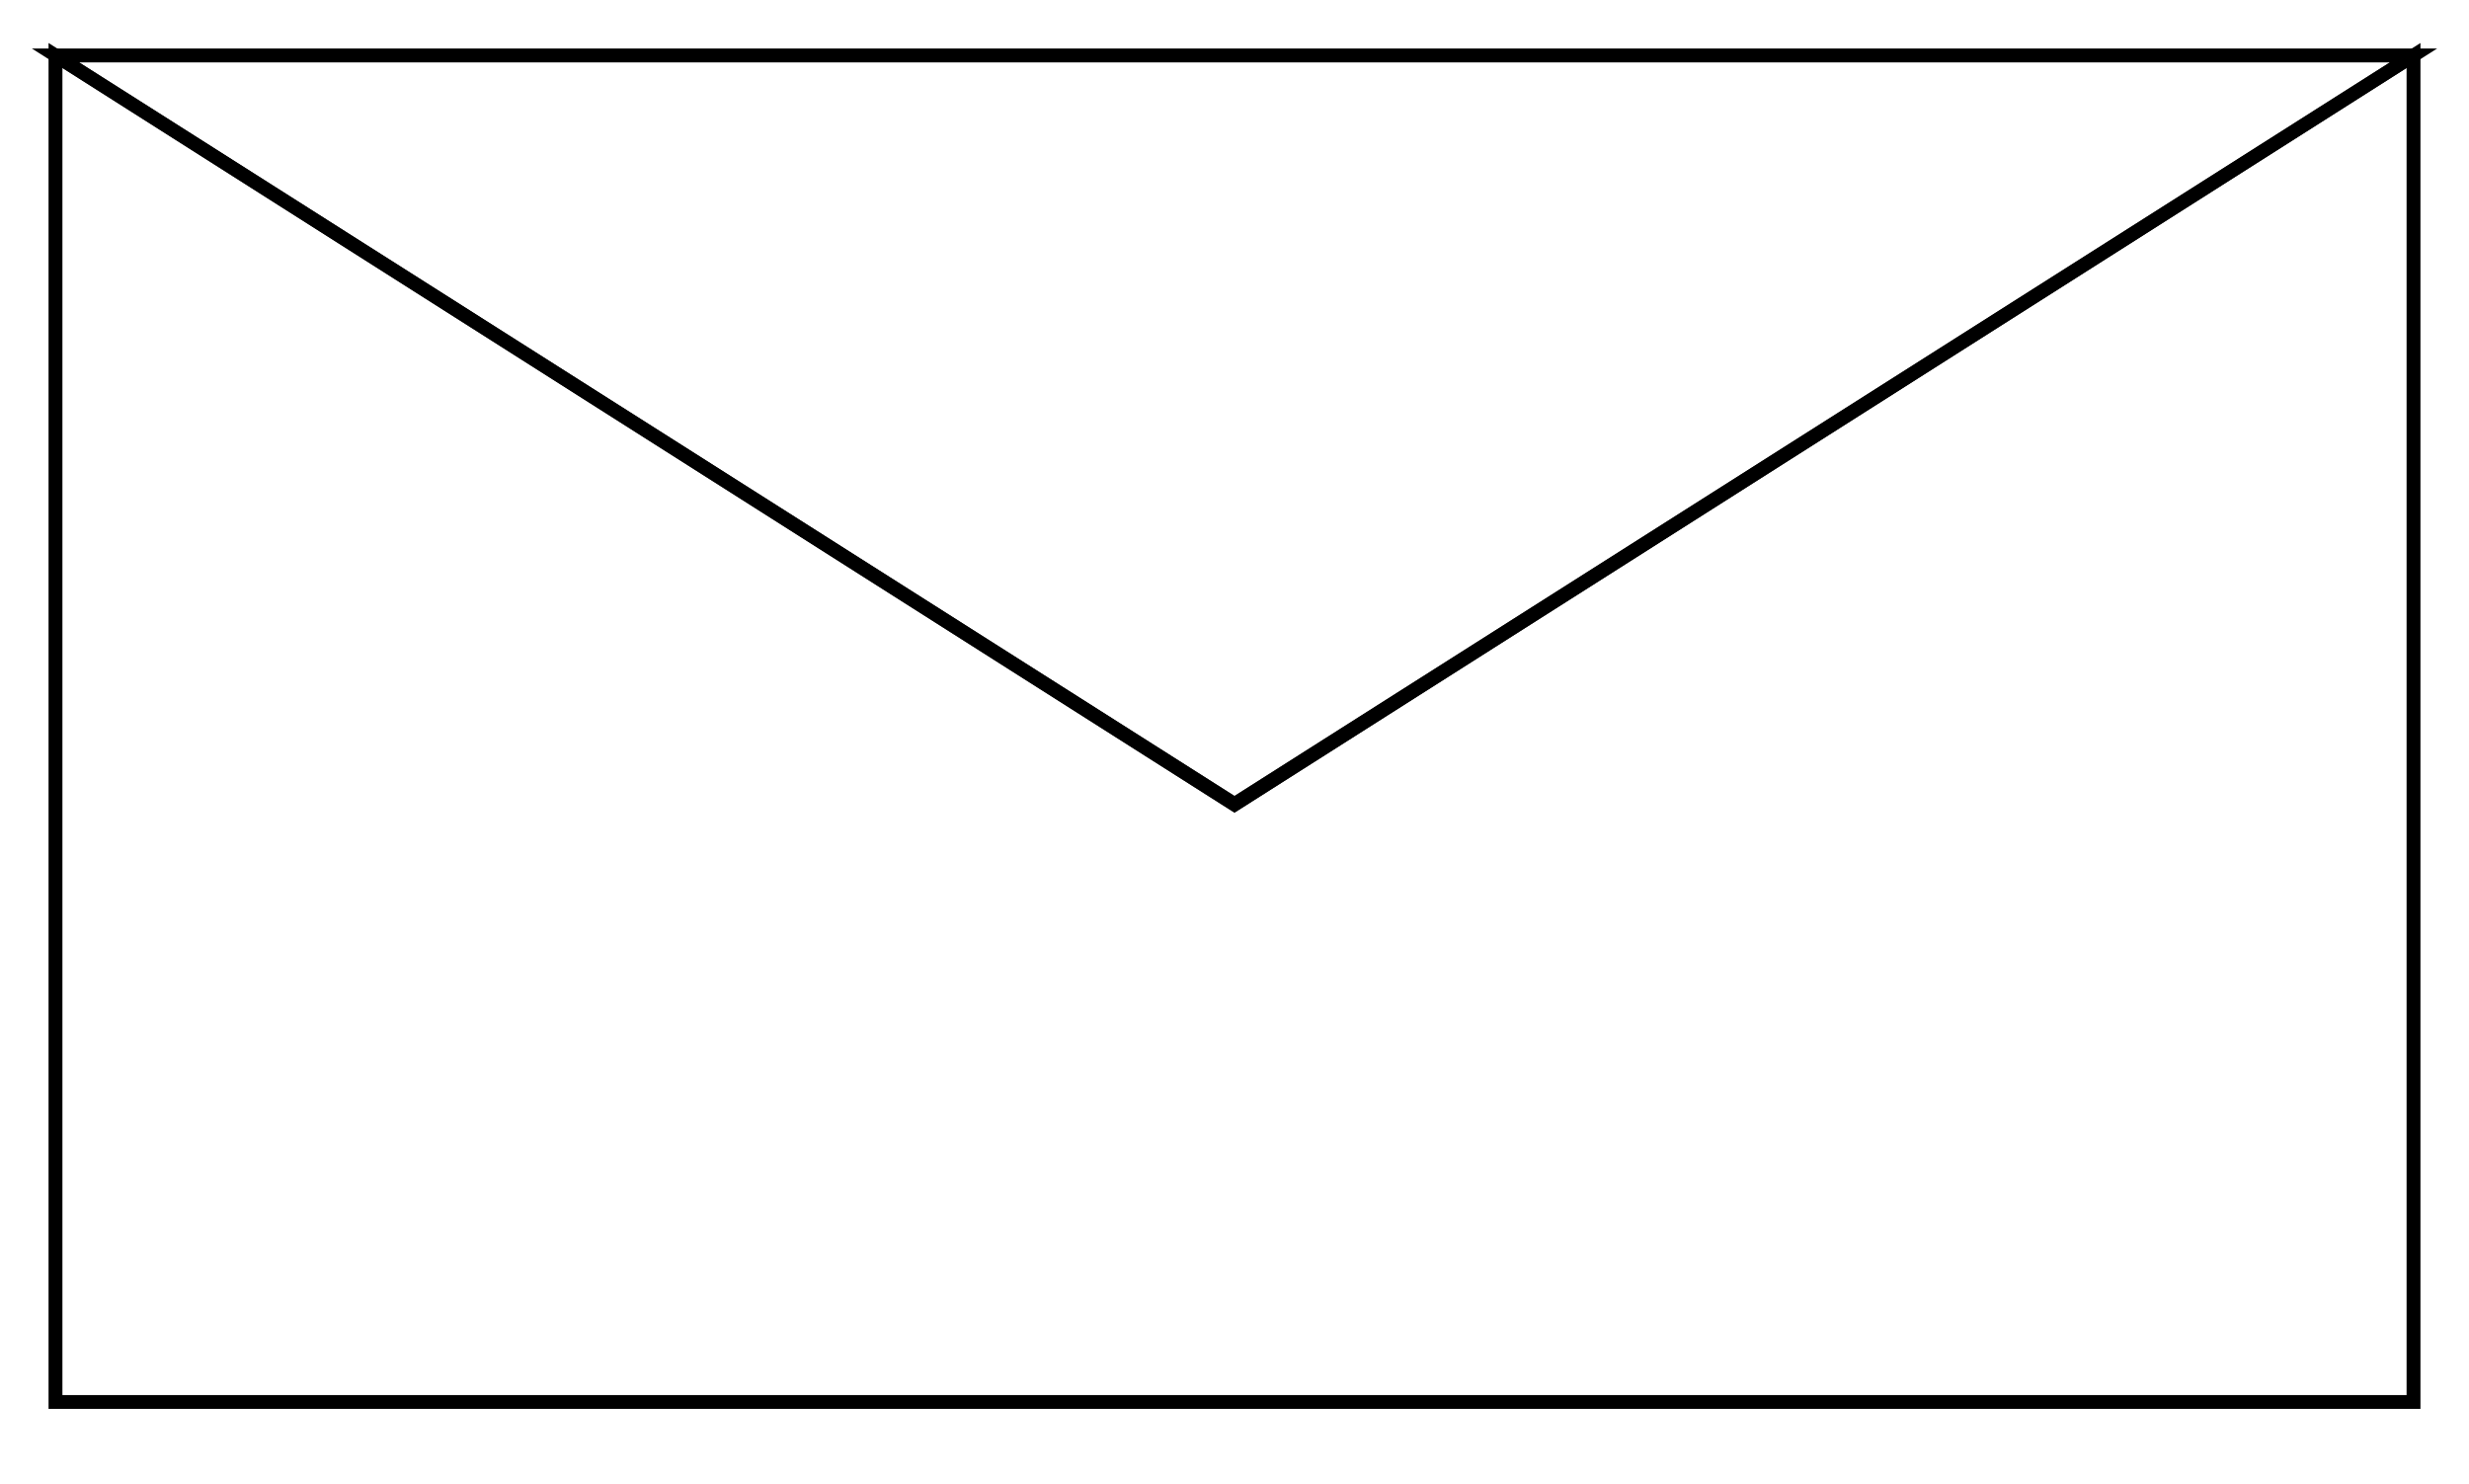 <?xml version="1.0" encoding="utf-8"?>
<!-- Generator: Adobe Illustrator 22.1.0, SVG Export Plug-In . SVG Version: 6.00 Build 0)  -->
<svg version="1.1" id="Layer_1" xmlns="http://www.w3.org/2000/svg" xmlns:xlink="http://www.w3.org/1999/xlink" x="0px" y="0px"
	 viewBox="0 0 178 107" style="enable-background:new 0 0 178 107;" xml:space="preserve">
<style type="text/css">
	.st0{fill:#FFFFFF;}
</style>
<g>
	<g>
		<path d="M89,58.6L2.3,3.5h173.4L89,58.6z M5.7,4.5L89,57.4l83.3-52.9H5.7z"/>
	</g>
	<g>
		<path d="M174.5,101.6H3.5V3.1L89,57.4l85.5-54.3V101.6z M4.5,100.6h169V4.9L89,58.6L4.5,4.9V100.6z"/>
	</g>
</g>
</svg>
